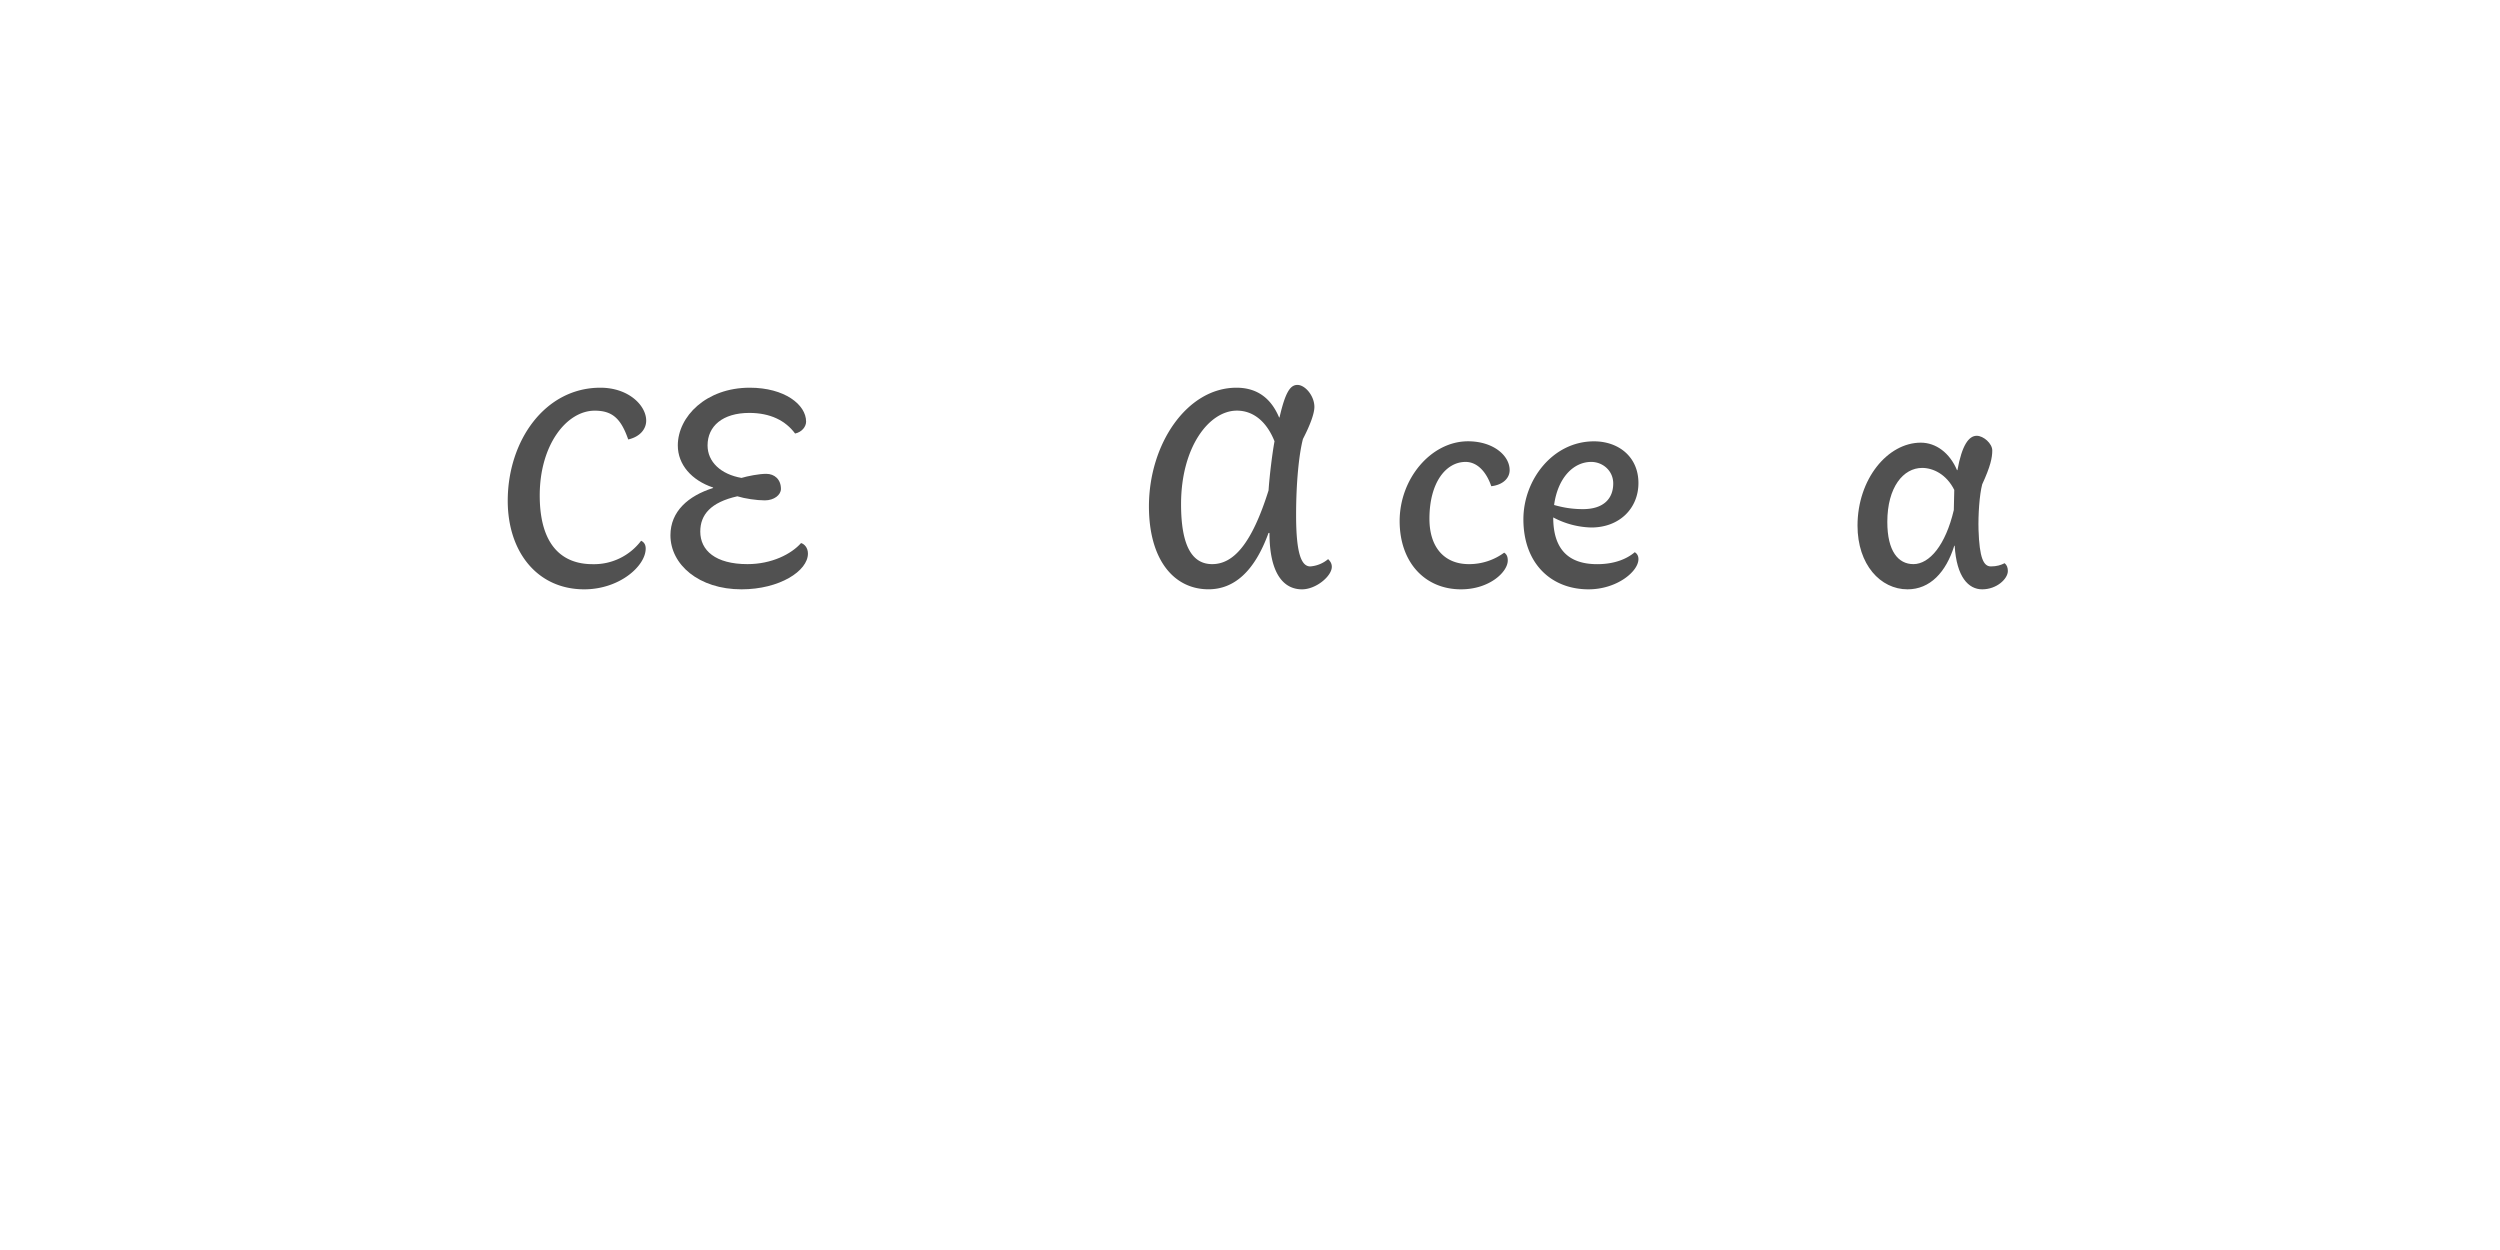<?xml version='1.0' encoding='UTF-8'?>
<svg xmlns="http://www.w3.org/2000/svg" xmlns:xlink="http://www.w3.org/1999/xlink" width="600px" height="300px" viewBox="0 0 600 300" x="0px" y="0px" enable-background="new 0 0 600 300"><defs><symbol overflow="visible" id="3faa8fdba"><path d="M33.55-35.53c2.86-.66 4.3-2.53 4.3-4.52 0-3.62-4.2-7.9-11-7.9-13.32 0-22.23 12.75-22.23 27.15C4.63-8.47 11.78.44 22.98.44c8.47 0 14.75-5.61 14.75-9.78 0-1-.43-1.55-1.1-1.88A14.14 14.14 0 0124.96-5.6C17.8-5.6 12.3-10 12.3-22.1c0-12.2 6.5-20.34 13.2-20.34 4.2 0 6.29 1.86 8.04 6.92zm0 0"/></symbol><symbol overflow="visible" id="3faa8fdbb"><path d="M36.63-10.67c-2.32 2.64-7.04 5.06-12.86 5.06-7.7 0-11.33-3.3-11.33-7.81 0-4.06 2.51-7.03 8.9-8.47 1.75.55 4.61.98 6.6.98 2.2 0 3.86-1.3 3.86-2.75 0-2.3-1.55-3.62-3.53-3.62-1.75 0-4.5.55-5.94.98-4.95-.87-8.14-3.84-8.14-7.8 0-4.62 3.62-7.8 10.01-7.8 5.07 0 8.7 1.85 11 4.95 1.64-.35 2.64-1.66 2.64-2.86 0-4.08-5.17-8.14-13.53-8.14-10.45 0-17.26 6.92-17.26 13.86 0 4.6 3.3 8.36 8.47 10.1v.11C9.56-22 5.28-18.27 5.28-12.54 5.28-5.5 12.1.44 22.33.44c9.12 0 15.95-4.4 15.95-8.58 0-1.42-.87-2.31-1.66-2.53zm0 0"/></symbol><symbol overflow="visible" id="3faa8fdbe"><path d="M36.19-40.81c-1.99-4.74-5.4-7.14-10.24-7.14-11.87 0-21 13.51-21 28.48C4.95-6.7 10.9.43 19.25.43c6.05 0 11-4.16 14.4-13.52h.23c0 9.8 3.42 13.53 7.8 13.53 3.41 0 7.16-3.19 7.16-5.4 0-.76-.32-1.3-.89-1.85a7.48 7.48 0 01-4.28 1.75c-2.2 0-3.4-3.3-3.4-12.32 0-7.59.65-14.42 1.64-18.26 1.65-3.19 2.75-6.05 2.75-7.7 0-2.64-2.2-5.28-4.07-5.28-1.65 0-2.86 1.54-4.3 7.8zm-2.53 17.5c-4.07 12.97-8.47 17.7-13.53 17.7-4.72 0-7.47-4.19-7.47-14.4 0-13.65 6.7-22.44 13.4-22.44 3.75 0 7.05 2.4 9.03 7.36-.54 2.86-1.22 8.47-1.43 11.78zm0 0"/></symbol><symbol overflow="visible" id="3faa8fdbg"><path d="M24.75-24.31c2.86-.33 4.4-1.99 4.4-3.85 0-3.53-3.96-6.93-10-6.93-8.8 0-16.4 8.9-16.4 19.14C2.75-6.05 8.8.44 17.48.44c6.83 0 11.22-4.17 11.22-6.92 0-1-.32-1.55-.87-1.88a14.15 14.15 0 01-8.47 2.75C13.75-5.6 9.9-9.34 9.9-16.5c0-8.69 3.95-13.64 8.68-13.64 2.75 0 4.96 2.31 6.16 5.83zm0 0"/></symbol><symbol overflow="visible" id="3faa8fdbh"><path d="M29.48-8.47C27.5-6.8 24.53-5.6 20.45-5.6c-6.92 0-10.54-3.62-10.54-11.22a20.48 20.48 0 009.12 2.42c6.81 0 11.33-4.62 11.33-10.67 0-6.26-4.73-10.01-10.67-10.01-9.9 0-16.94 9.25-16.94 18.7C2.75-5.72 9.45.44 18.38.44c6.8 0 11.98-4.28 11.98-7.25 0-.78-.33-1.33-.88-1.66zM10.12-19.8c.88-6.5 4.61-10.34 8.91-10.34 2.75 0 5.28 2.1 5.28 5.17 0 3.63-2.31 6.16-7.26 6.16-2.86 0-4.96-.44-6.93-.99zm0 0"/></symbol><symbol overflow="visible" id="3faa8fdbj"><path d="M20.34-7.48a6.93 6.93 0 01-4.82 1.87c-2.43 0-3.97-2.1-3.97-11.87 0-7.7.43-14.86 1.22-18.49 2.53-5.17 4.39-10.23 4.39-12.1 0-2.3-3.2-5.16-5.29-5.16-1.85 0-2.85 1.42-3.84 5.6-1.65 7.15-3.08 18.26-3.08 30.47C4.95-3.08 8.47.44 14.41.44c3.75 0 7.15-3.08 7.15-5.72 0-.99-.54-1.88-1.22-2.2zm0 0"/></symbol><symbol overflow="visible" id="3faa8fdbk"><path d="M38.6-5.83c-.87.44-1.87.77-3.29.77-1.76 0-2.75-1.99-2.97-8.8-.1-3.62.22-8.36.88-10.89 1.98-4.3 2.42-6.38 2.42-8.14 0-1.66-2.1-3.52-3.73-3.52-1.88 0-3.54 2.2-4.63 8.25h-.1c-1.77-4.18-5.07-6.6-8.7-6.6-7.92 0-15.18 8.7-15.18 19.92C3.3-5.5 8.8.44 15.3.44c5.39 0 9.23-4.07 11.22-10.46h.1c.44 7.49 3.3 10.46 6.6 10.46 3.51 0 6.16-2.53 6.16-4.4 0-.77-.22-1.43-.77-1.87zm-12.08-17.6l-.11 4.84c-1.99 8.46-5.85 12.98-9.7 12.98-3.62 0-6.26-3.08-6.26-10.12 0-8.36 3.85-12.97 8.36-12.97 2.64 0 5.83 1.53 7.7 5.26zm0 0"/></symbol><symbol overflow="visible" id="3faa8fdbc"><path d="M55.55 6.6a6.15 6.15 0 01-5.72 3.42c-4.63 0-8.69-1.88-18.49-8.7C23.31-4.3 18.6-6.6 15.2-7.7c2.19-4.85 2.97-10.11 3.3-18.03.54-12 3.84-16.18 7.8-16.18 3.52 0 6.6 1.32 8.91 3.41 1.86-.98 2.1-2.2 2.1-3.3 0-2.64-3.64-6.15-9.25-6.15-10 0-16.72 9.01-16.72 25.62 0 6.7-.66 11.22-1.77 14.19-4.28.33-7.36 2.42-7.36 4.73C2.2-1.3 4.06.44 6.7.44c1.77 0 3.97-1.1 5.96-3.08 5.04 1.87 9.23 4.4 15.93 9.9 7.7 6.38 13.32 9.35 19.25 9.35 5.96 0 9.36-4.3 9.36-7.6 0-1.09-.54-1.96-1.65-2.42zM26.19-22.56c0 2.32 1.53 3.96 3.73 3.96 2.64 0 4.17-2.32 4.17-4.61 0-2.32-1.64-3.97-3.84-3.97-2.75 0-4.06 2.31-4.06 4.62zm0 0"/></symbol><symbol overflow="visible" id="3faa8fdbd"><path d="M40.05-5.94a6.18 6.18 0 01-5.74 3.4c-5.6 0-11.76-3.83-19.12-5.16 2.19-4.85 2.97-10.11 3.3-17.7.54-12.33 3.84-16.5 7.8-16.5 3.52 0 6.6 1.3 8.91 3.4 1.86-.98 2.1-2.2 2.1-3.3 0-2.64-3.64-6.15-9.25-6.15-10 0-16.72 9.01-16.72 25.62 0 6.7-.66 11.22-1.77 14.19-4.28.33-7.36 2.42-7.36 4.52C2.2-1.33 4.06.43 6.7.43c1.77 0 3.86-1.2 6.07-3.63 6.7 1.64 12.2 6.7 20.34 6.7 5.17 0 8.58-3.73 8.58-7.03 0-1.1-.55-1.98-1.64-2.42zm0 0"/></symbol><symbol overflow="visible" id="3faa8fdbi"><path d="M20.34-7.48a6.93 6.93 0 01-4.82 1.87c-2.43 0-3.97-2.1-3.97-11.87 0-7.7.43-14.86 1.22-18.49 2.53-5.17 4.39-10.23 4.39-12.1 0-2.3-3.2-5.16-5.29-5.16-1.85 0-2.85 1.42-3.84 5.6-1.65 7.15-3.08 18.26-3.08 30.47C4.95-3.08 8.47.44 14.41.44c3.75 0 7.15-3.08 7.15-5.72 0-.99-.54-1.88-1.22-2.2zm-3.3-17.7c0 2.3 1.55 3.95 3.76 3.95 2.64 0 4.17-2.32 4.17-4.61 0-2.32-1.66-3.97-3.84-3.97-2.75 0-4.08 2.31-4.08 4.62zm0 0"/></symbol><symbol overflow="visible" id="3faa8fdbl"><path d="M3.83 0v-5.95H6.2v-.82H.45v.82h2.4V0zm0 0"/></symbol><symbol overflow="visible" id="3faa8fdbm"><path d="M5.75-2.23v-.43c0-1.6-.9-2.51-2.42-2.51S.87-4.16.87-2.48c0 1.71.91 2.62 2.5 2.62 1.43 0 2.07-.56 2.29-1.52l-.9-.09c-.18.61-.59.9-1.35.9-.94 0-1.52-.54-1.58-1.66zm-2.4-2.2c.93 0 1.43.5 1.48 1.55H1.84c.08-1.07.6-1.56 1.5-1.56zm0 0"/></symbol><symbol overflow="visible" id="3faa8fdbn"><path d="M1.83 0l1.42-2h.06l1.46 2H5.8L4-2.53l1.78-2.49H4.8L3.42-3.08h-.08l-1.4-1.94H.89l1.78 2.49L.84 0zm0 0"/></symbol><symbol overflow="visible" id="3faa8fdbo"><path d="M5.52-4.25v-.77H3.17v-1.56h-.81l-.14 1.56H.75v.77h1.47v2.4c0 1.3.48 1.94 1.84 1.94C4.6.1 5.14 0 5.55-.14L5.4-.91c-.32.13-.72.2-1.13.2-.8 0-1.1-.37-1.1-1.23v-2.31zm0 0"/></symbol><symbol overflow="visible" id="3faa8fdbp"><path d="M3.33-3.42c.47 0 .8-.27.8-.8 0-.51-.33-.8-.8-.8-.47 0-.8.29-.8.8 0 .53.33.8.8.8zm0 3.5c.47 0 .8-.27.8-.78 0-.53-.33-.82-.8-.82-.47 0-.8.29-.8.82 0 .51.33.78.8.78zm0 0"/></symbol><symbol overflow="visible" id="3faa8fdbr"><path d="M3.42.14C5.1.14 5.9-.69 6.11-2.17l-.95-.1C4.96-1.19 4.5-.69 3.44-.69c-1.27 0-1.81-.94-1.81-2.69s.54-2.7 1.8-2.7c1.09 0 1.5.49 1.73 1.58l.93-.1c-.21-1.46-.95-2.3-2.62-2.3C1.53-6.9.62-5.6.62-3.38c0 2.2.91 3.51 2.8 3.51zm0 0"/></symbol><symbol overflow="visible" id="3faa8fdbs"><path d="M5.92-6.77H1.1V0h4.83v-.8H2.06v-2.26h3.22v-.75H2.06v-2.16h3.86zm0 0"/></symbol><symbol overflow="visible" id="3faa8fdbt"><path d="M2.08-6.77h-.99V0h4.79v-.81h-3.8zm0 0"/></symbol><symbol overflow="visible" id="3faa8fdbu"><path d="M3.33-1.98c.51 0 .83-.27.83-.8 0-.56-.32-.83-.83-.83-.52 0-.81.27-.81.83 0 .53.3.8.8.8zm0 0"/></symbol><symbol overflow="visible" id="3faa8fdbv"><path d="M6.17 0L3.98-6.77h-1.3L.5 0h.97l.44-1.47h2.78L5.16 0zM3.28-5.94h.08l1.1 3.74H2.15zm0 0"/></symbol><symbol overflow="visible" id="3faa8fdbw"><path d="M3.34.14c1.43 0 2.13-.66 2.25-1.78l-.89-.1c-.1.7-.5 1.08-1.34 1.08-1.03 0-1.52-.64-1.52-1.84 0-1.23.47-1.86 1.52-1.86.84 0 1.23.36 1.34 1.08l.9-.1c-.13-1.09-.82-1.78-2.26-1.78-1.56 0-2.46.97-2.46 2.66 0 1.66.9 2.64 2.46 2.64zm0 0"/></symbol><symbol overflow="visible" id="3faa8fdbx"><path d="M3.92-7.14H1.36v.76h1.6v5.61H1.15V0H5.7v-.77H3.92zm0 0"/></symbol><symbol overflow="visible" id="3faa8fdby"><path d="M2.83.14c.94 0 1.5-.39 1.81-.95h.08l.1.81h.76v-3.38c0-1.23-.69-1.8-2.13-1.8-1.43 0-2.03.65-2.18 1.6l.93.1c.11-.6.44-.93 1.22-.93.85 0 1.22.32 1.22 1.04v.34l-1.81.2C1.6-2.7 1.1-2.17 1.1-1.28c0 .92.64 1.42 1.72 1.42zm.25-.77c-.67 0-1.02-.28-1.02-.74 0-.44.28-.72 1-.82l1.58-.19v.41c0 .8-.6 1.34-1.56 1.34zm0 0"/></symbol><symbol overflow="visible" id="3faa8fdbz"><path d="M5.95-6.77H1.1V0h.99v-2.92H5.3v-.77H2.08v-2.26h3.87zm0 0"/></symbol><symbol overflow="visible" id="3faa8fdbA"><path d="M2.73.14c.9 0 1.43-.45 1.74-1.08h.06l.13.94h.8v-5.02h-.94v2.7c0 .98-.57 1.62-1.46 1.62-.75 0-1.1-.4-1.1-1.22v-3.1h-.93v3.32c0 1.17.55 1.84 1.7 1.84zm0 0"/></symbol><symbol overflow="visible" id="3faa8fdbB"><path d="M5.08-5.16c-.94 0-1.58.43-1.9 1.3h-.09l-.07-1.16H1.05v.77h1.1v3.48H.96V0h3.96v-.77H3.1v-1.46c0-1.36.6-2.05 1.83-2.05.4 0 .76.08 1.1.17l.15-.87c-.33-.11-.7-.18-1.11-.18zm0 0"/></symbol><symbol overflow="visible" id="3faa8fdbC"><path d="M2.16 0v-2.67c0-.99.59-1.63 1.46-1.63.74 0 1.07.38 1.07 1.22V0h.95v-3.31c0-1.2-.56-1.85-1.67-1.85-.92 0-1.49.46-1.77 1.08h-.06l-.12-.94H1.2V0zm0 0"/></symbol><symbol overflow="visible" id="3faa8fdbD"><path d="M1.45-2.95c0 2.56 1.08 4.37 3.67 4.84l.11-.67C3.28.86 2.43-.75 2.43-2.95s.85-3.82 2.8-4.16l-.1-.69c-2.6.49-3.68 2.3-3.68 4.85zm0 0"/></symbol><symbol overflow="visible" id="3faa8fdbE"><path d="M3.36.16c1.4 0 2.2-.6 2.2-1.57 0-.89-.54-1.22-1.47-1.39L3-3c-.67-.14-.86-.33-.86-.73 0-.5.4-.74 1.17-.74.83 0 1.19.27 1.27.8l.9-.05c-.12-1-.8-1.47-2.17-1.47-1.34 0-2.1.53-2.1 1.5 0 .81.45 1.22 1.52 1.44l1.04.2c.56.11.87.24.87.72 0 .52-.45.78-1.28.78-.95 0-1.36-.28-1.42-.87l-.9.06C1.07-.36 1.8.16 3.35.16zm0 0"/></symbol><symbol overflow="visible" id="3faa8fdbF"><path d="M3.16 2.03c1.67 0 2.4-.86 2.4-2.51v-4.54h-.81l-.13.91h-.06c-.26-.58-.8-1.05-1.73-1.05-1.42 0-2.24 1-2.24 2.52 0 1.6.75 2.56 2.2 2.56.94 0 1.5-.5 1.77-1.03h.05v.72c0 1.17-.42 1.67-1.45 1.67-.93 0-1.3-.34-1.41-.89L.8.5c.12.96.87 1.54 2.36 1.54zM3.06-.8c-.98 0-1.48-.57-1.48-1.82 0-1.13.5-1.75 1.48-1.75 1.06 0 1.58.76 1.58 1.75 0 .95-.56 1.82-1.58 1.82zm0 0"/></symbol><symbol overflow="visible" id="3faa8fdbG"><path d="M1.45-7.1c1.96.33 2.8 1.94 2.8 4.15 0 2.2-.84 3.8-2.8 4.17l.11.67c2.58-.47 3.67-2.28 3.67-4.84 0-2.55-1.09-4.36-3.67-4.85zm0 0"/></symbol></defs><g fill="#515151"><use xlink:href="#3faa8fdba" x="117.235" y="141"/><use xlink:href="#3faa8fdbb" x="155.625" y="141"/></g><use xlink:href="#3faa8fdbc" x="194.235" y="141" fill="#fff"/><use xlink:href="#3faa8fdbd" x="231.305" y="141" fill="#fff"/><g fill="#515151"><use xlink:href="#3faa8fdbe" x="270.795" y="141"/><use xlink:href="#3faa8fdbf" x="319.965" y="141"/><use xlink:href="#3faa8fdbg" x="333.165" y="141"/><use xlink:href="#3faa8fdbh" x="362.865" y="141"/></g><use xlink:href="#3faa8fdbi" x="396.525" y="141" fill="#fff"/><use xlink:href="#3faa8fdbj" x="421.495" y="141" fill="#fff"/><use xlink:href="#3faa8fdbk" x="442.505" y="141" fill="#515151"/><g fill="#fff"><use xlink:href="#3faa8fdbl" x="236.667" y="252"/><use xlink:href="#3faa8fdbm" x="243.334" y="252"/><use xlink:href="#3faa8fdbn" x="250.001" y="252"/><use xlink:href="#3faa8fdbo" x="256.668" y="252"/><use xlink:href="#3faa8fdbp" x="263.335" y="252"/><use xlink:href="#3faa8fdbq" x="270.002" y="252"/><use xlink:href="#3faa8fdbr" x="276.669" y="252"/><use xlink:href="#3faa8fdbs" x="283.336" y="252"/><use xlink:href="#3faa8fdbt" x="290.003" y="252"/><use xlink:href="#3faa8fdbu" x="296.67" y="252"/><use xlink:href="#3faa8fdbt" x="303.337" y="252"/><use xlink:href="#3faa8fdbv" x="310.004" y="252"/><use xlink:href="#3faa8fdbq" x="316.671" y="252"/><use xlink:href="#3faa8fdbw" x="323.338" y="252"/><use xlink:href="#3faa8fdbm" x="330.005" y="252"/><use xlink:href="#3faa8fdbx" x="336.672" y="252"/><use xlink:href="#3faa8fdbu" x="343.339" y="252"/><use xlink:href="#3faa8fdbx" x="350.006" y="252"/><use xlink:href="#3faa8fdby" x="356.673" y="252"/></g><g fill="#fff"><use xlink:href="#3faa8fdbz" x="196.667" y="266"/><use xlink:href="#3faa8fdbm" x="203.334" y="266"/><use xlink:href="#3faa8fdby" x="210.001" y="266"/><use xlink:href="#3faa8fdbo" x="216.668" y="266"/><use xlink:href="#3faa8fdbA" x="223.335" y="266"/><use xlink:href="#3faa8fdbB" x="230.002" y="266"/><use xlink:href="#3faa8fdbm" x="236.669" y="266"/><use xlink:href="#3faa8fdbp" x="243.336" y="266"/><use xlink:href="#3faa8fdbq" x="250.003" y="266"/><use xlink:href="#3faa8fdbr" x="256.67" y="266"/><use xlink:href="#3faa8fdby" x="263.337" y="266"/><use xlink:href="#3faa8fdbo" x="270.004" y="266"/><use xlink:href="#3faa8fdby" x="276.671" y="266"/><use xlink:href="#3faa8fdbx" x="283.338" y="266"/><use xlink:href="#3faa8fdby" x="290.005" y="266"/><use xlink:href="#3faa8fdbC" x="296.672" y="266"/><use xlink:href="#3faa8fdbq" x="303.339" y="266"/><use xlink:href="#3faa8fdbD" x="310.006" y="266"/><use xlink:href="#3faa8fdbE" x="316.673" y="266"/><use xlink:href="#3faa8fdbm" x="323.34" y="266"/><use xlink:href="#3faa8fdbo" x="330.007" y="266"/><use xlink:href="#3faa8fdbq" x="336.674" y="266"/><use xlink:href="#3faa8fdbx" x="343.341" y="266"/><use xlink:href="#3faa8fdby" x="350.008" y="266"/><use xlink:href="#3faa8fdbC" x="356.675" y="266"/><use xlink:href="#3faa8fdbF" x="363.342" y="266"/><use xlink:href="#3faa8fdbA" x="370.009" y="266"/><use xlink:href="#3faa8fdby" x="376.676" y="266"/><use xlink:href="#3faa8fdbF" x="383.343" y="266"/><use xlink:href="#3faa8fdbm" x="390.01" y="266"/><use xlink:href="#3faa8fdbG" x="396.677" y="266"/></g></svg>